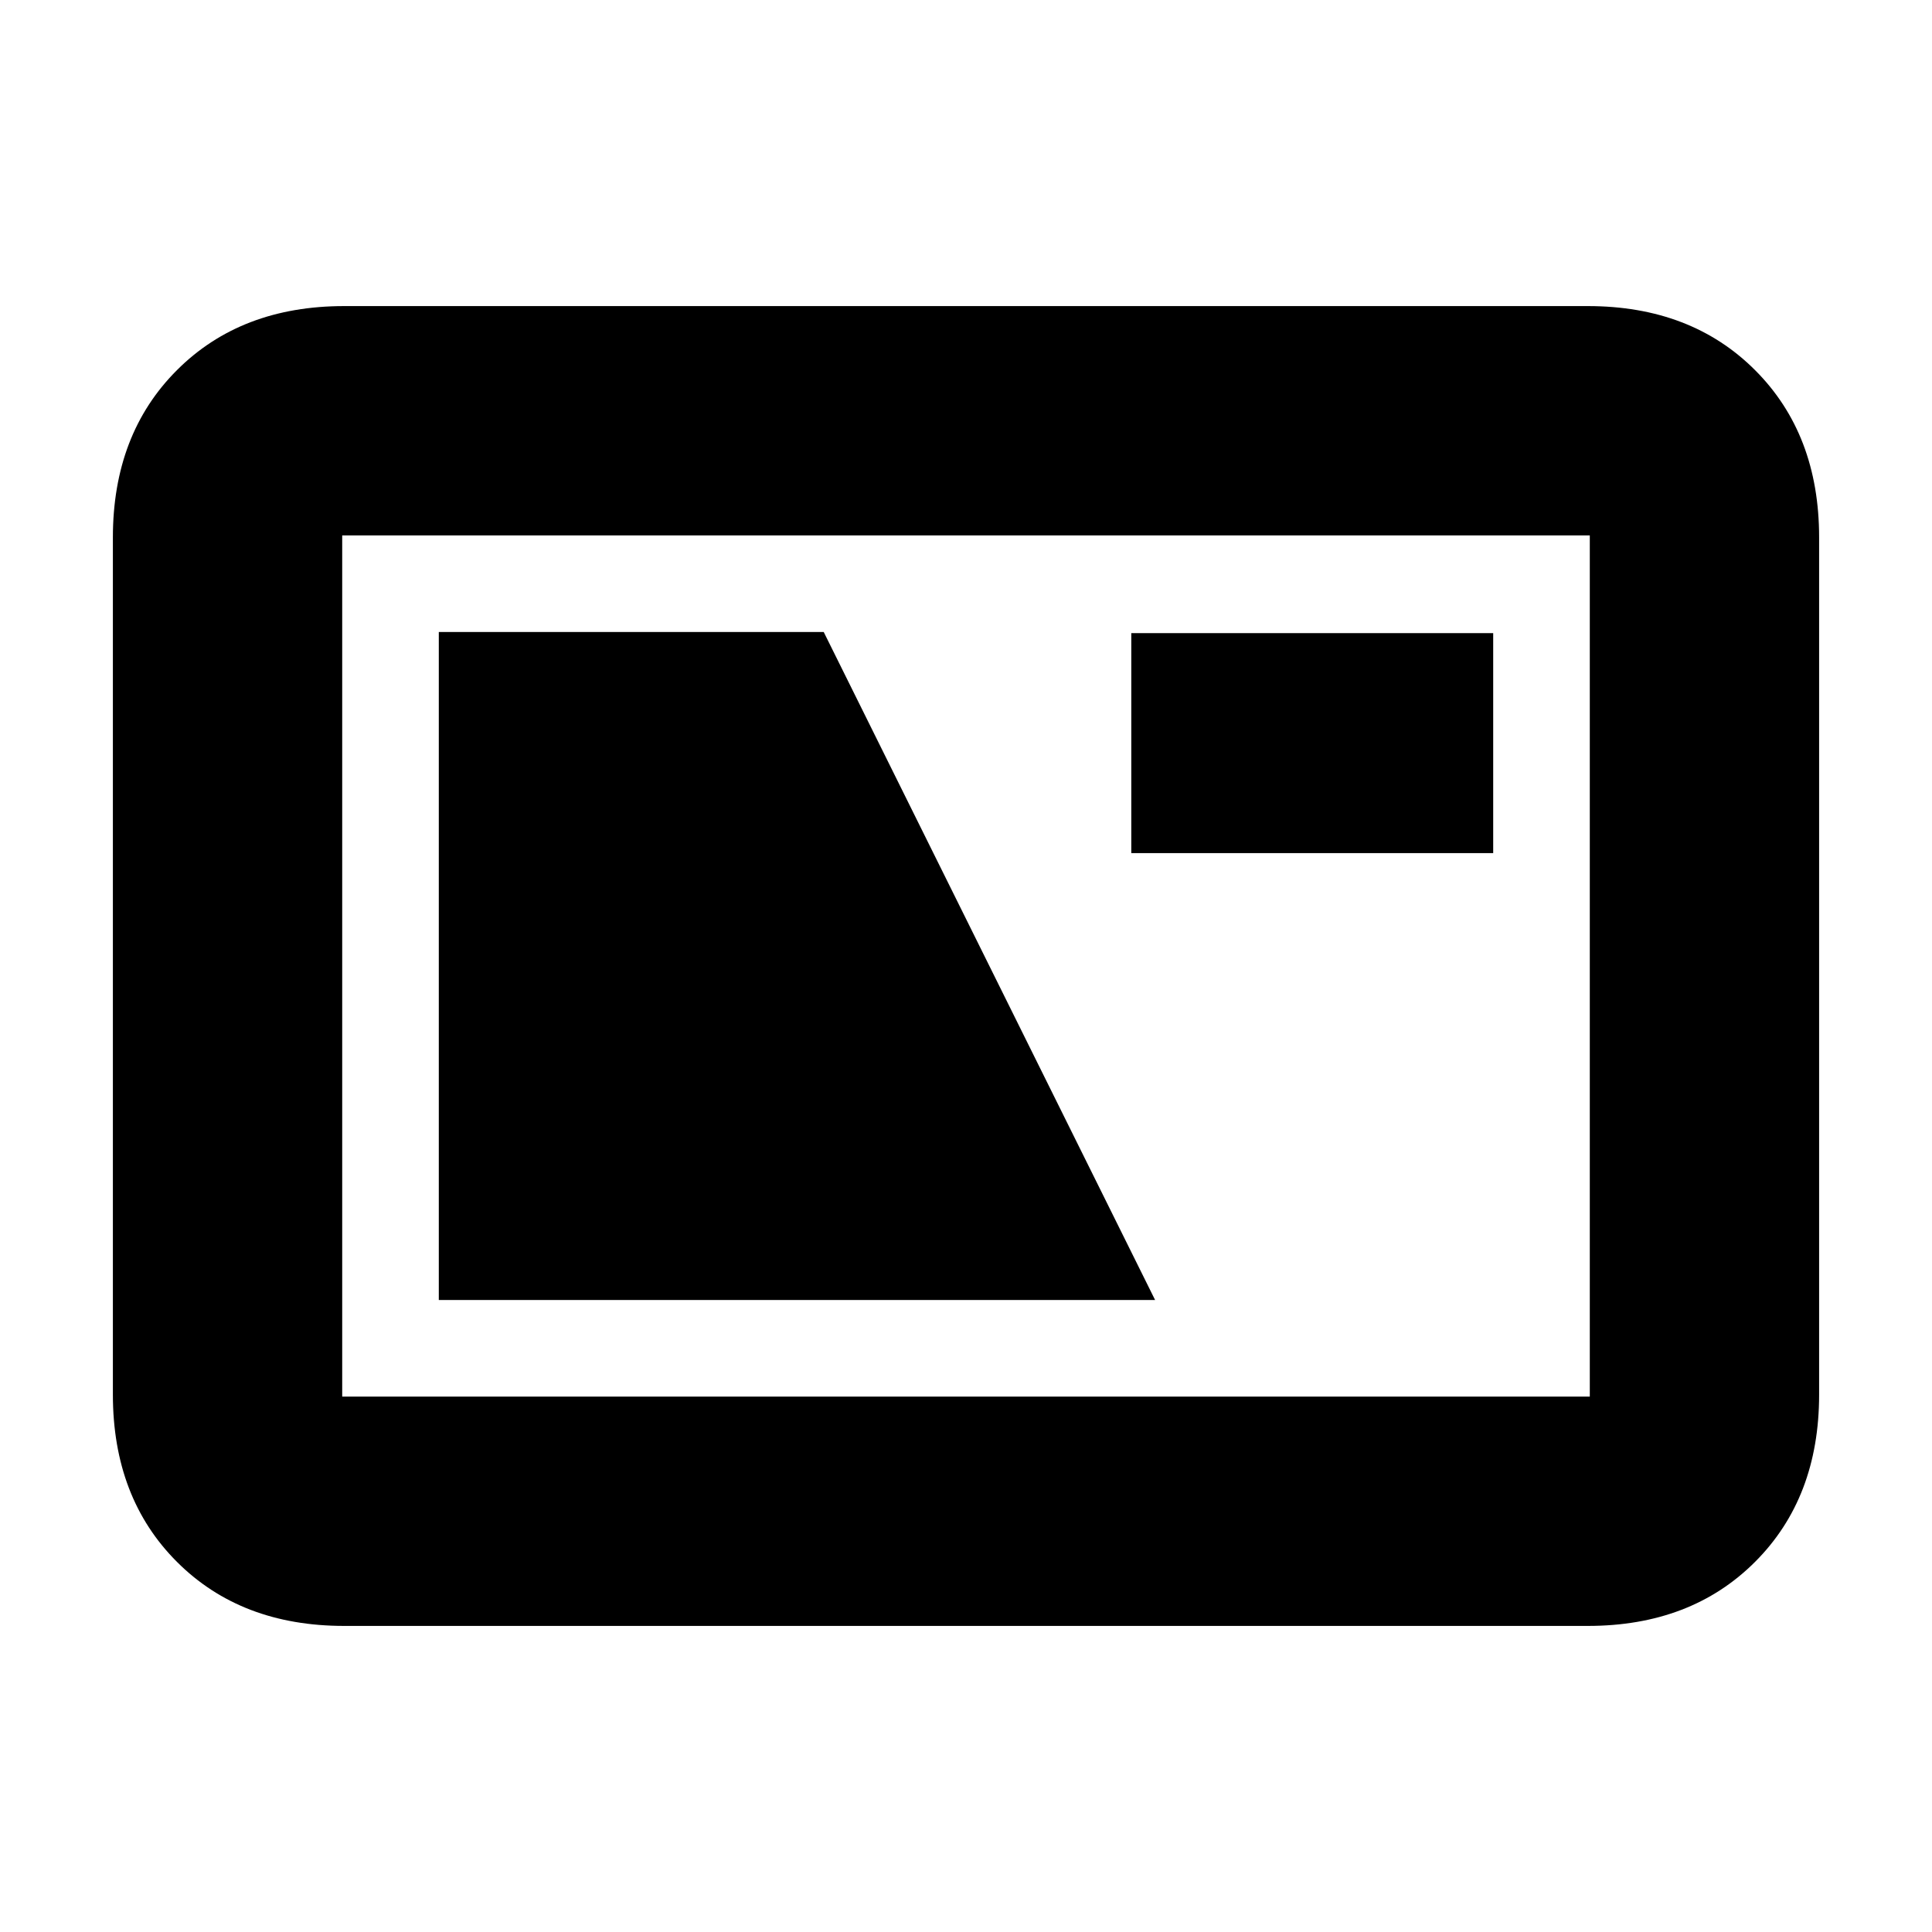 <svg xmlns="http://www.w3.org/2000/svg" height="20" viewBox="0 -960 960 960" width="20"><path d="M171.04-152.09q-51.3 0-83.12-31.83-31.83-31.82-31.83-83.12v-425.92q0-51.3 31.83-83.12 31.82-31.83 83.12-31.83h617.92q51.3 0 83.12 31.83 31.83 31.82 31.83 83.12v425.92q0 51.3-31.83 83.12-31.82 31.83-83.12 31.83H171.04Zm-1-113.95h619.92v-427.92H170.04v427.92Zm48-48h355.92L409.3-645.96H218.04v331.92Zm344.09-222.05h179.83v-109.3H562.13v109.3ZM170.04-266.04v-427.92 427.92Z"/></svg>